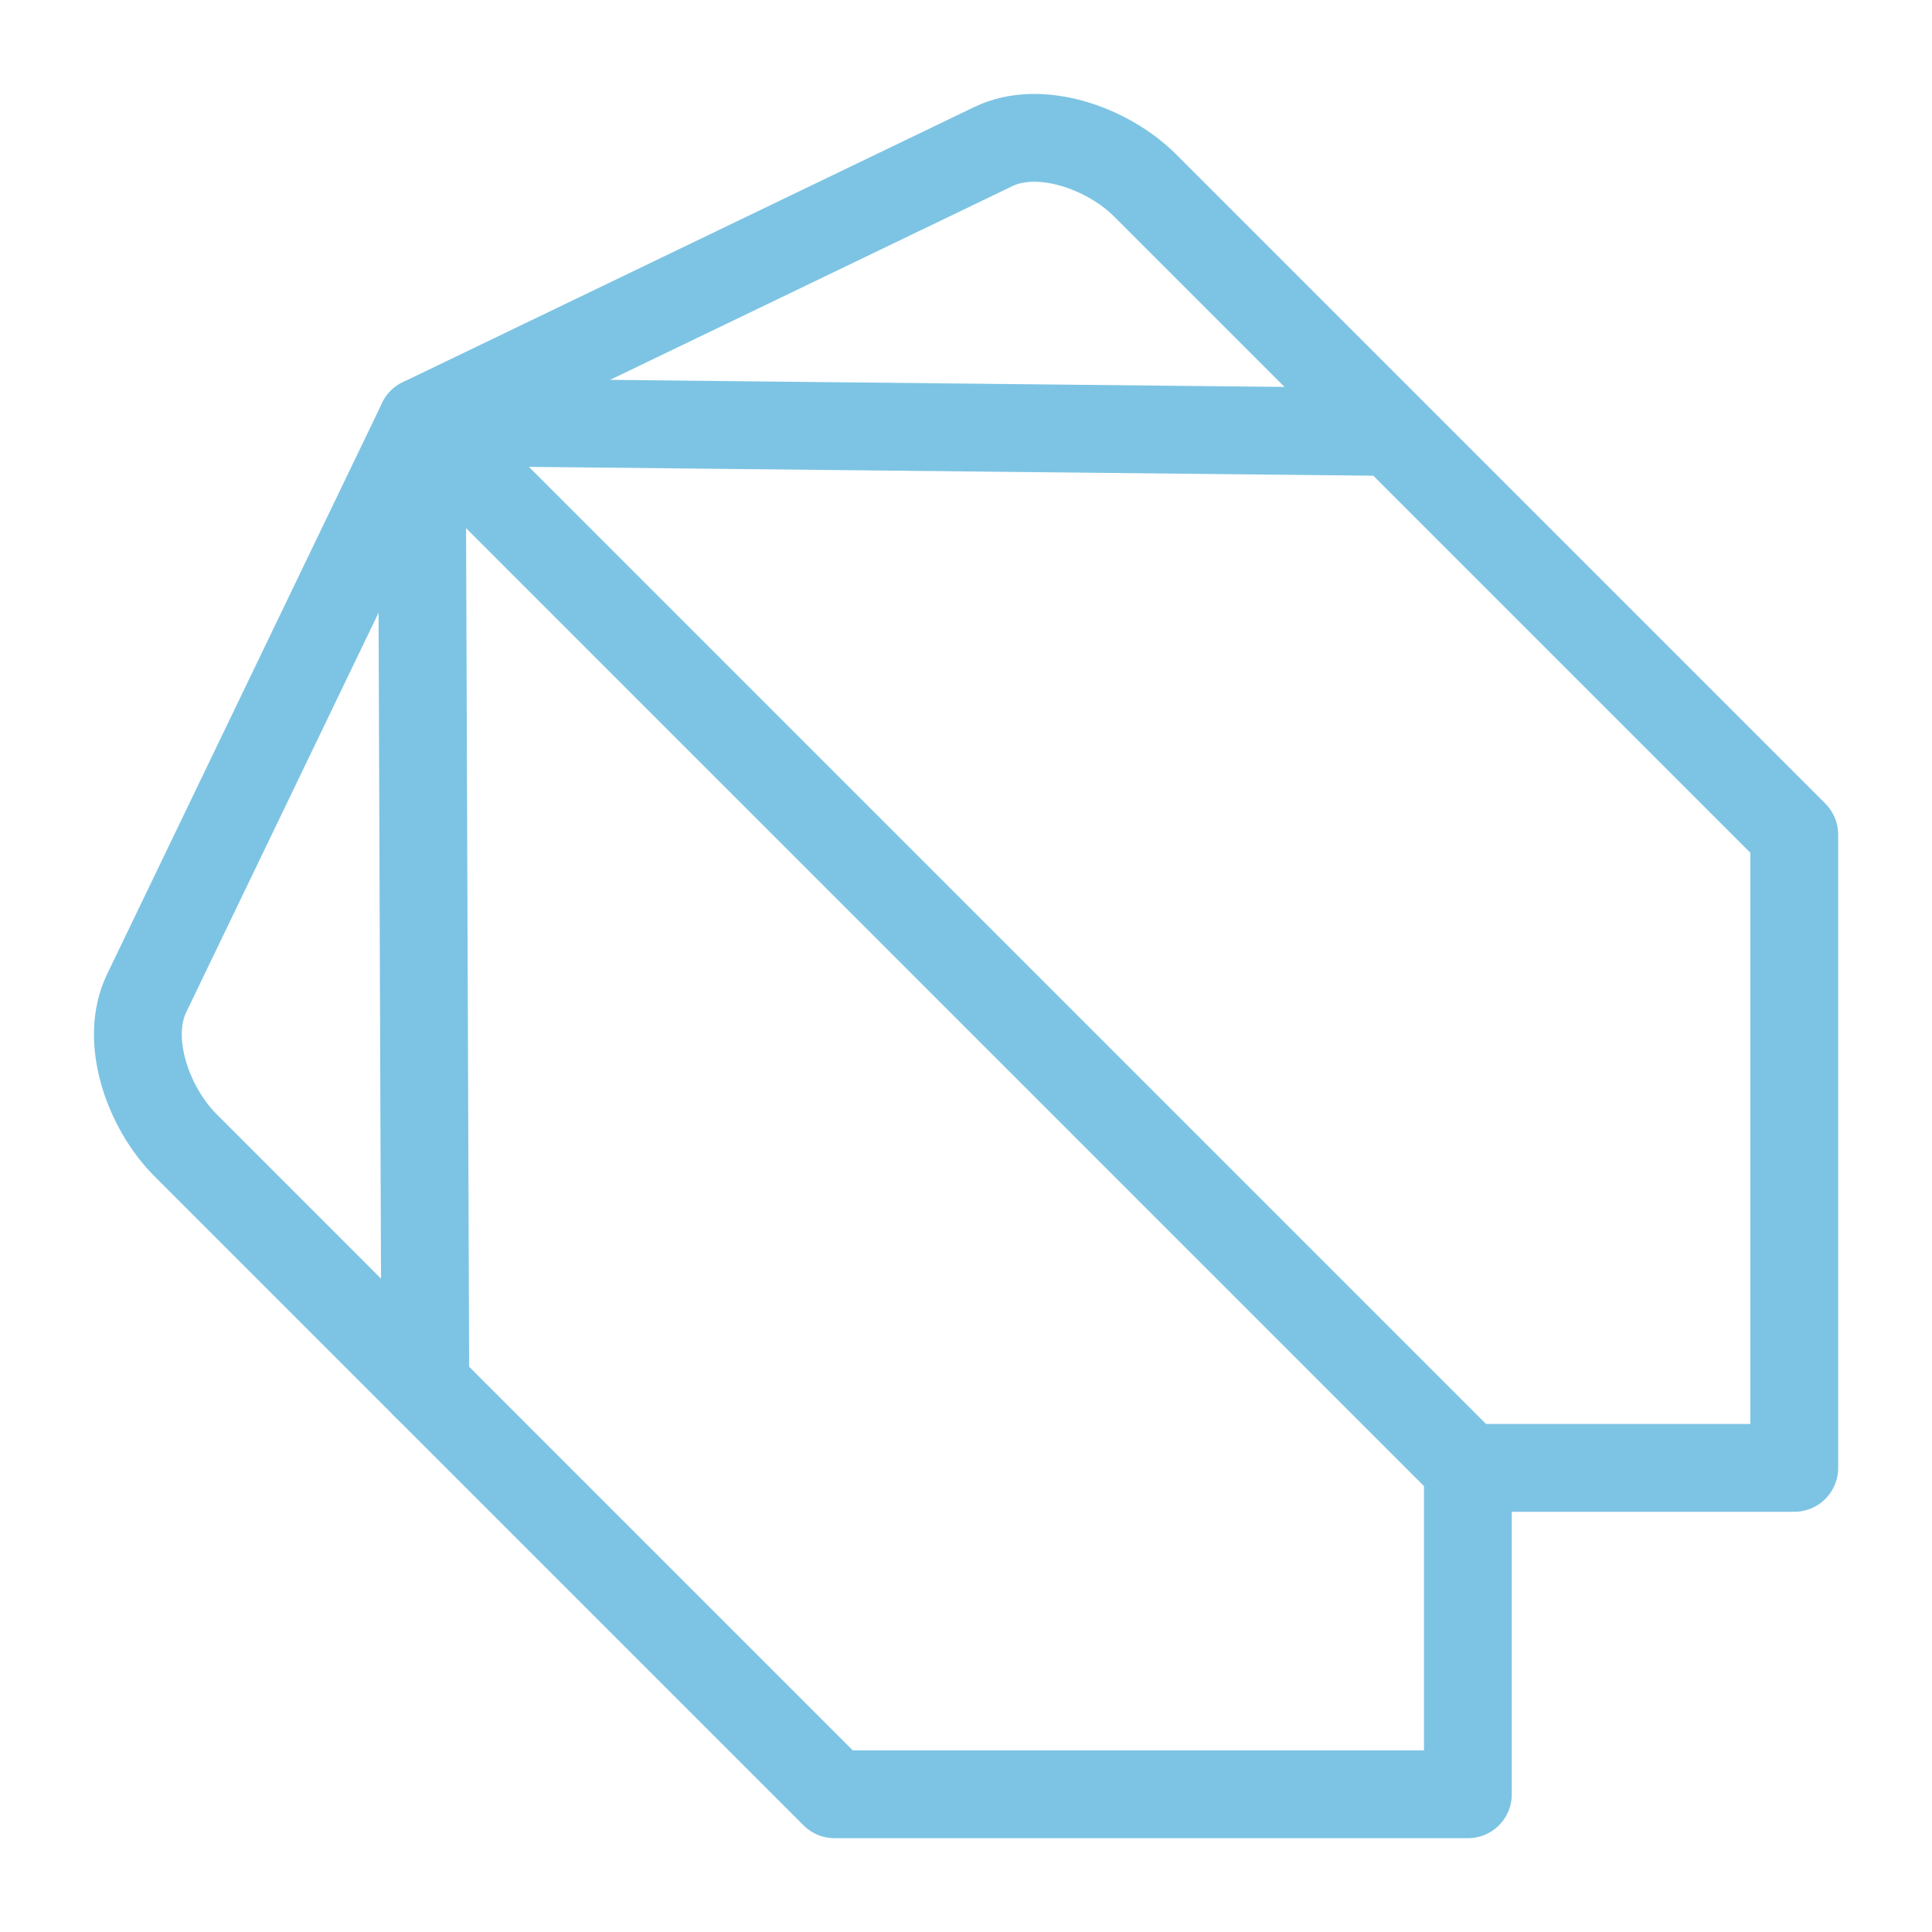 <svg xmlns="http://www.w3.org/2000/svg" width="100" height="100" viewBox="-5 -5 110 110">
    <path fill="none" stroke="#7dc4e4" stroke-linecap="round" stroke-linejoin="round" stroke-width="5" d="M42.517 97.159h36.058V78.575h18.583V42.518L60.194 5.554c-2.1-2.1-5.96-3.5-8.637-2.209l-32.543 15.67L3.346 51.558c-1.29 2.678.108 6.536 2.209 8.638z"/>
    <path fill="none" stroke="#7dc4e4" stroke-linecap="round" stroke-linejoin="round" stroke-width="5" d="m19.215 73.856-.201-54.84 54.47.571m-54.47-.572 59.56 59.56"/>
</svg>
